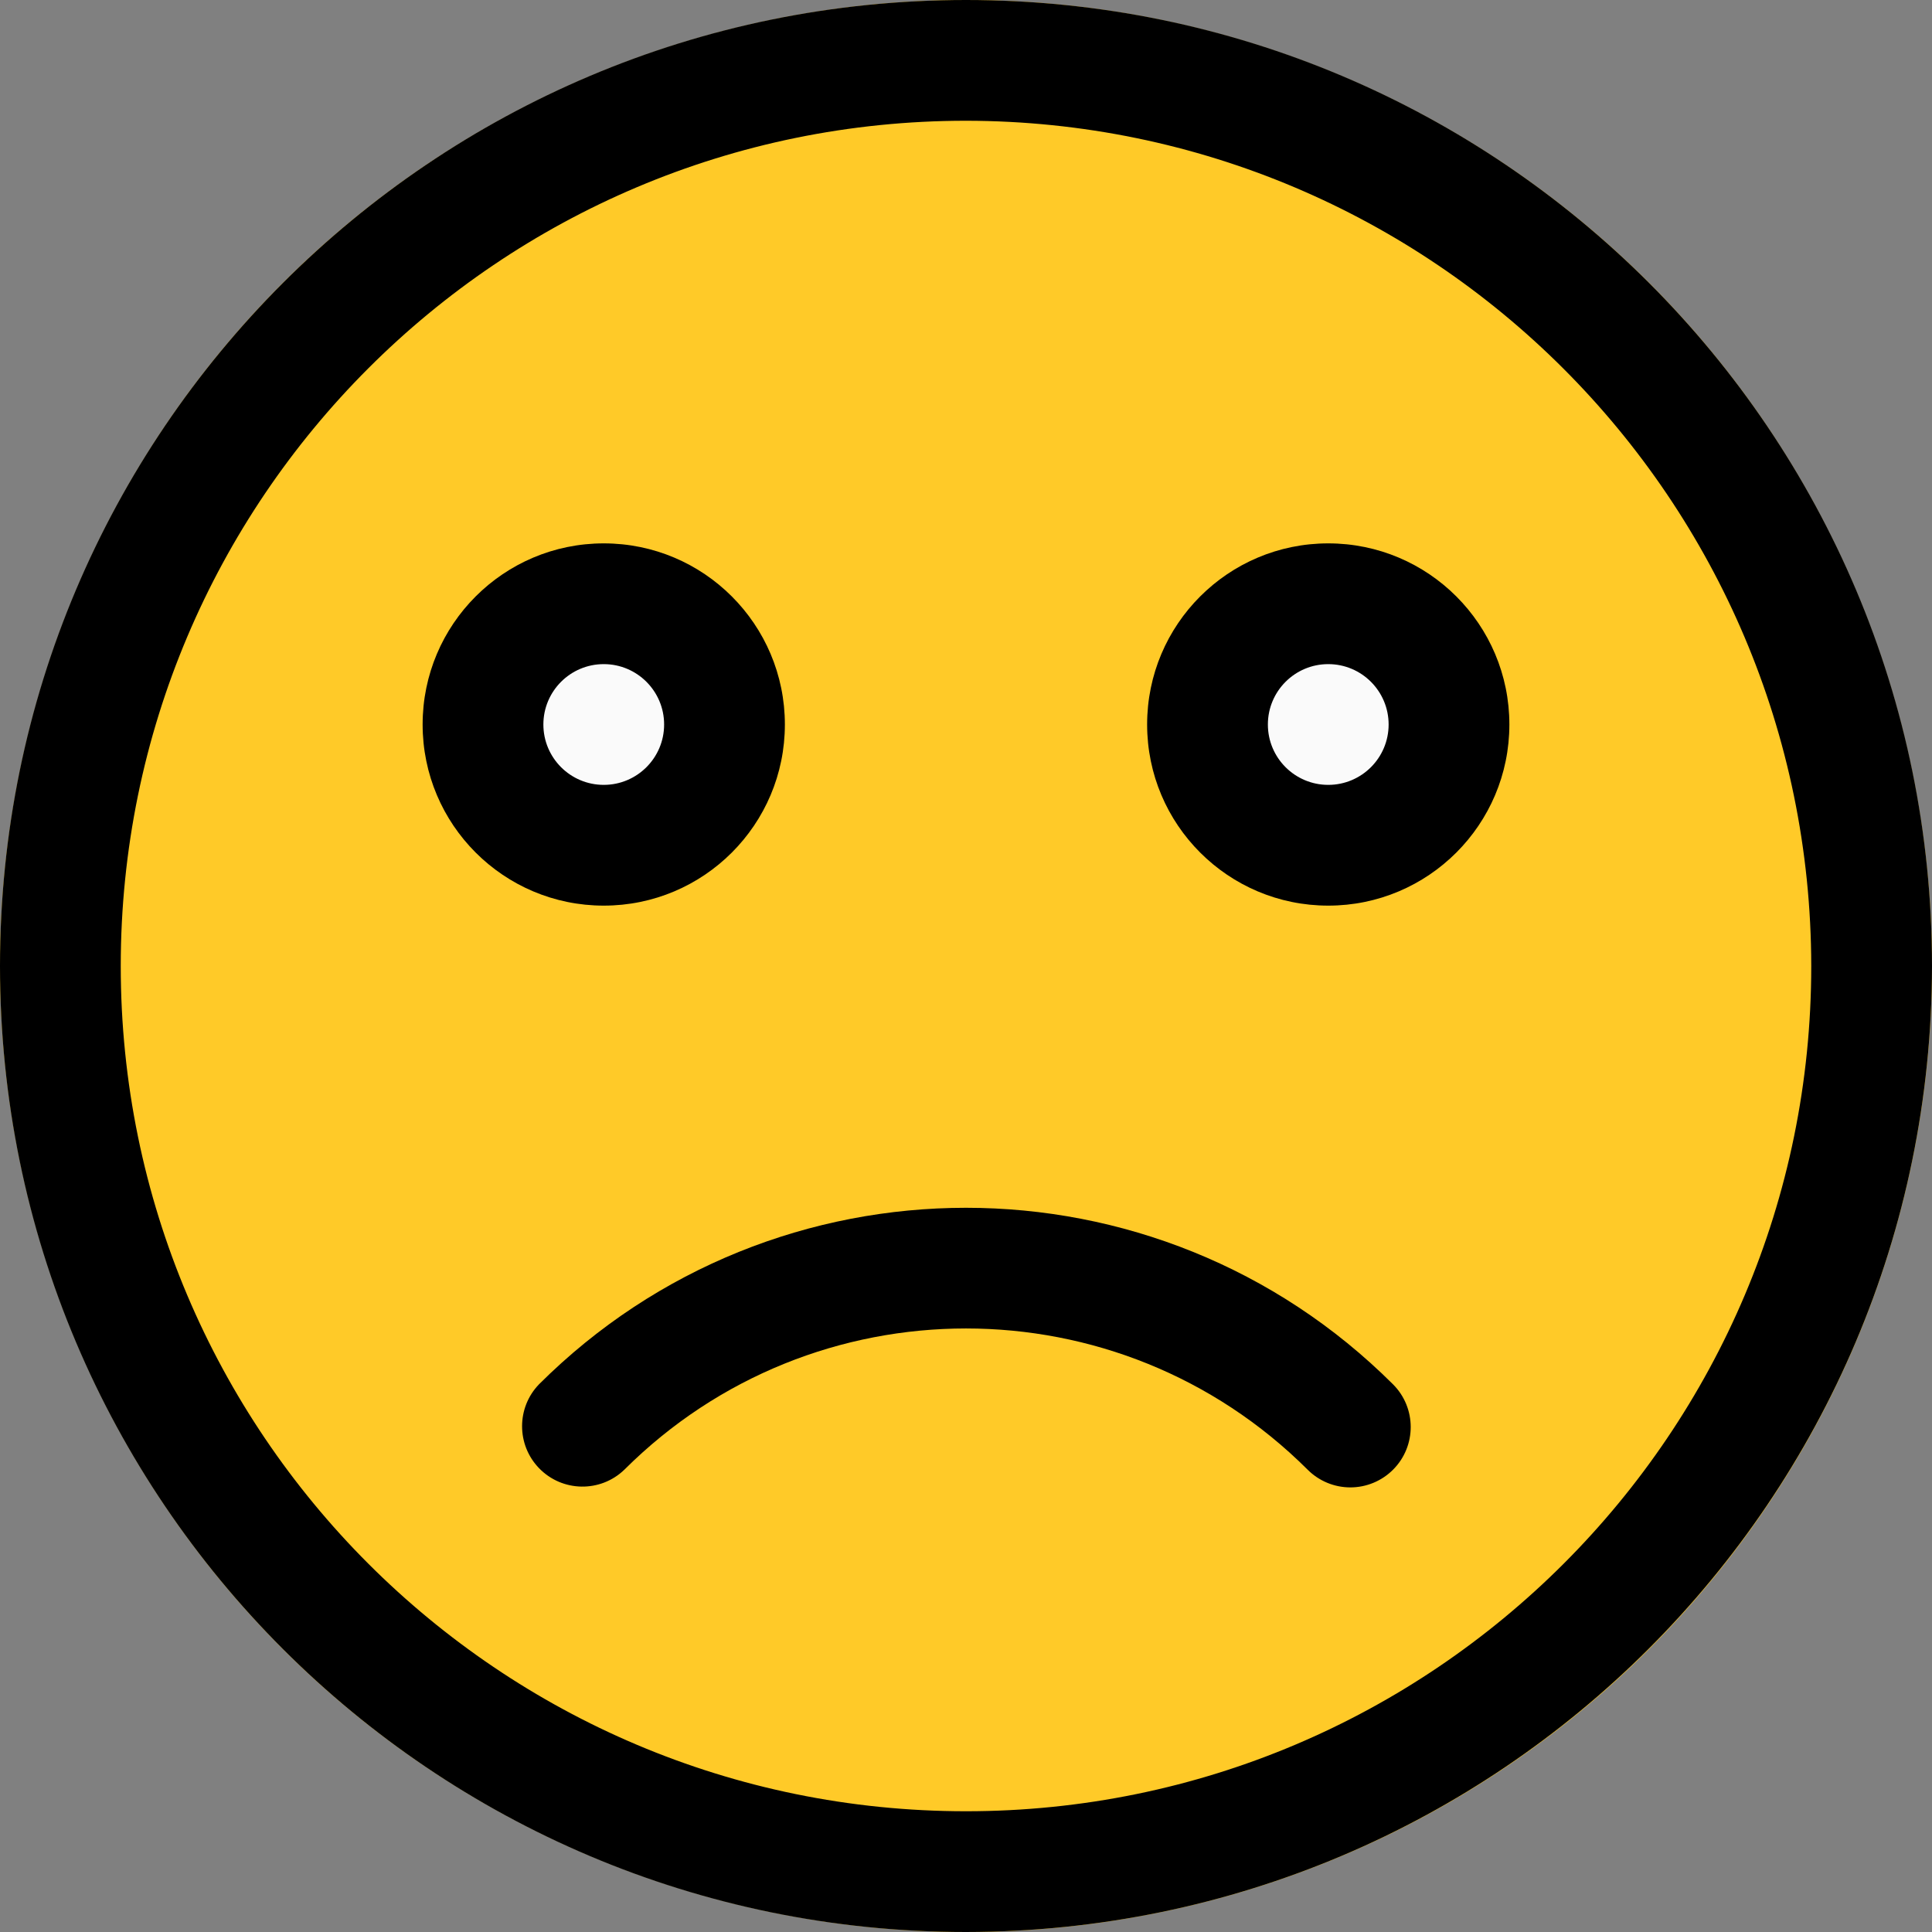 <?xml version="1.0" encoding="iso-8859-1"?>
<!-- Generator: Adobe Illustrator 19.0.0, SVG Export Plug-In . SVG Version: 6.00 Build 0)  -->
<svg version="1.1" id="Capa_1" xmlns="http://www.w3.org/2000/svg" xmlns:xlink="http://www.w3.org/1999/xlink" x="0px" y="0px"
	 viewBox="0 0 512 512" style="enable-background:new 0 0 512 512;" xml:space="preserve">
<rect x="0" y="0" width="512" height="512" fill="#808080" stroke="none"/>
<circle style="fill:#FFCA28;" cx="256" cy="256" r="256"/>
<g>
	<circle style="fill:#FAFAFA;" cx="160" cy="192" r="32"/>
	<circle style="fill:#FAFAFA;" cx="352" cy="192" r="32"/>
</g>
<path d="M256,512C114.615,512,0,397.385,0,256S114.615,0,256,0s256,114.615,256,256C511.841,397.319,397.319,511.841,256,512z
	 M256,32C132.288,32,32,132.288,32,256s100.288,224,224,224s224-100.288,224-224C479.859,132.347,379.653,32.141,256,32z"/>
<path d="M160,240c-26.51,0-48-21.49-48-48s21.49-48,48-48s48,21.49,48,48S186.51,240,160,240z M160,176c-8.837,0-16,7.163-16,16
	s7.163,16,16,16s16-7.163,16-16S168.837,176,160,176z"/>
<path d="M352,240c-26.51,0-48-21.49-48-48s21.49-48,48-48s48,21.49,48,48S378.51,240,352,240z M352,176c-8.837,0-16,7.163-16,16
	s7.163,16,16,16s16-7.163,16-16S360.837,176,352,176z"/>
<path d="M357.824,394.176c-4.24-0.009-8.303-1.701-11.296-4.704c-50.042-49.888-131.014-49.888-181.056,0
	c-6.356,6.139-16.485,5.963-22.624-0.394c-5.988-6.2-5.988-16.03,0-22.23c62.546-62.363,163.758-62.363,226.304,0
	c6.256,6.24,6.269,16.371,0.029,22.627C366.172,392.492,362.084,394.184,357.824,394.176L357.824,394.176z"/>
<g>
</g>
<g>
</g>
<g>
</g>
<g>
</g>
<g>
</g>
<g>
</g>
<g>
</g>
<g>
</g>
<g>
</g>
<g>
</g>
<g>
</g>
<g>
</g>
<g>
</g>
<g>
</g>
<g>
</g>
</svg>
